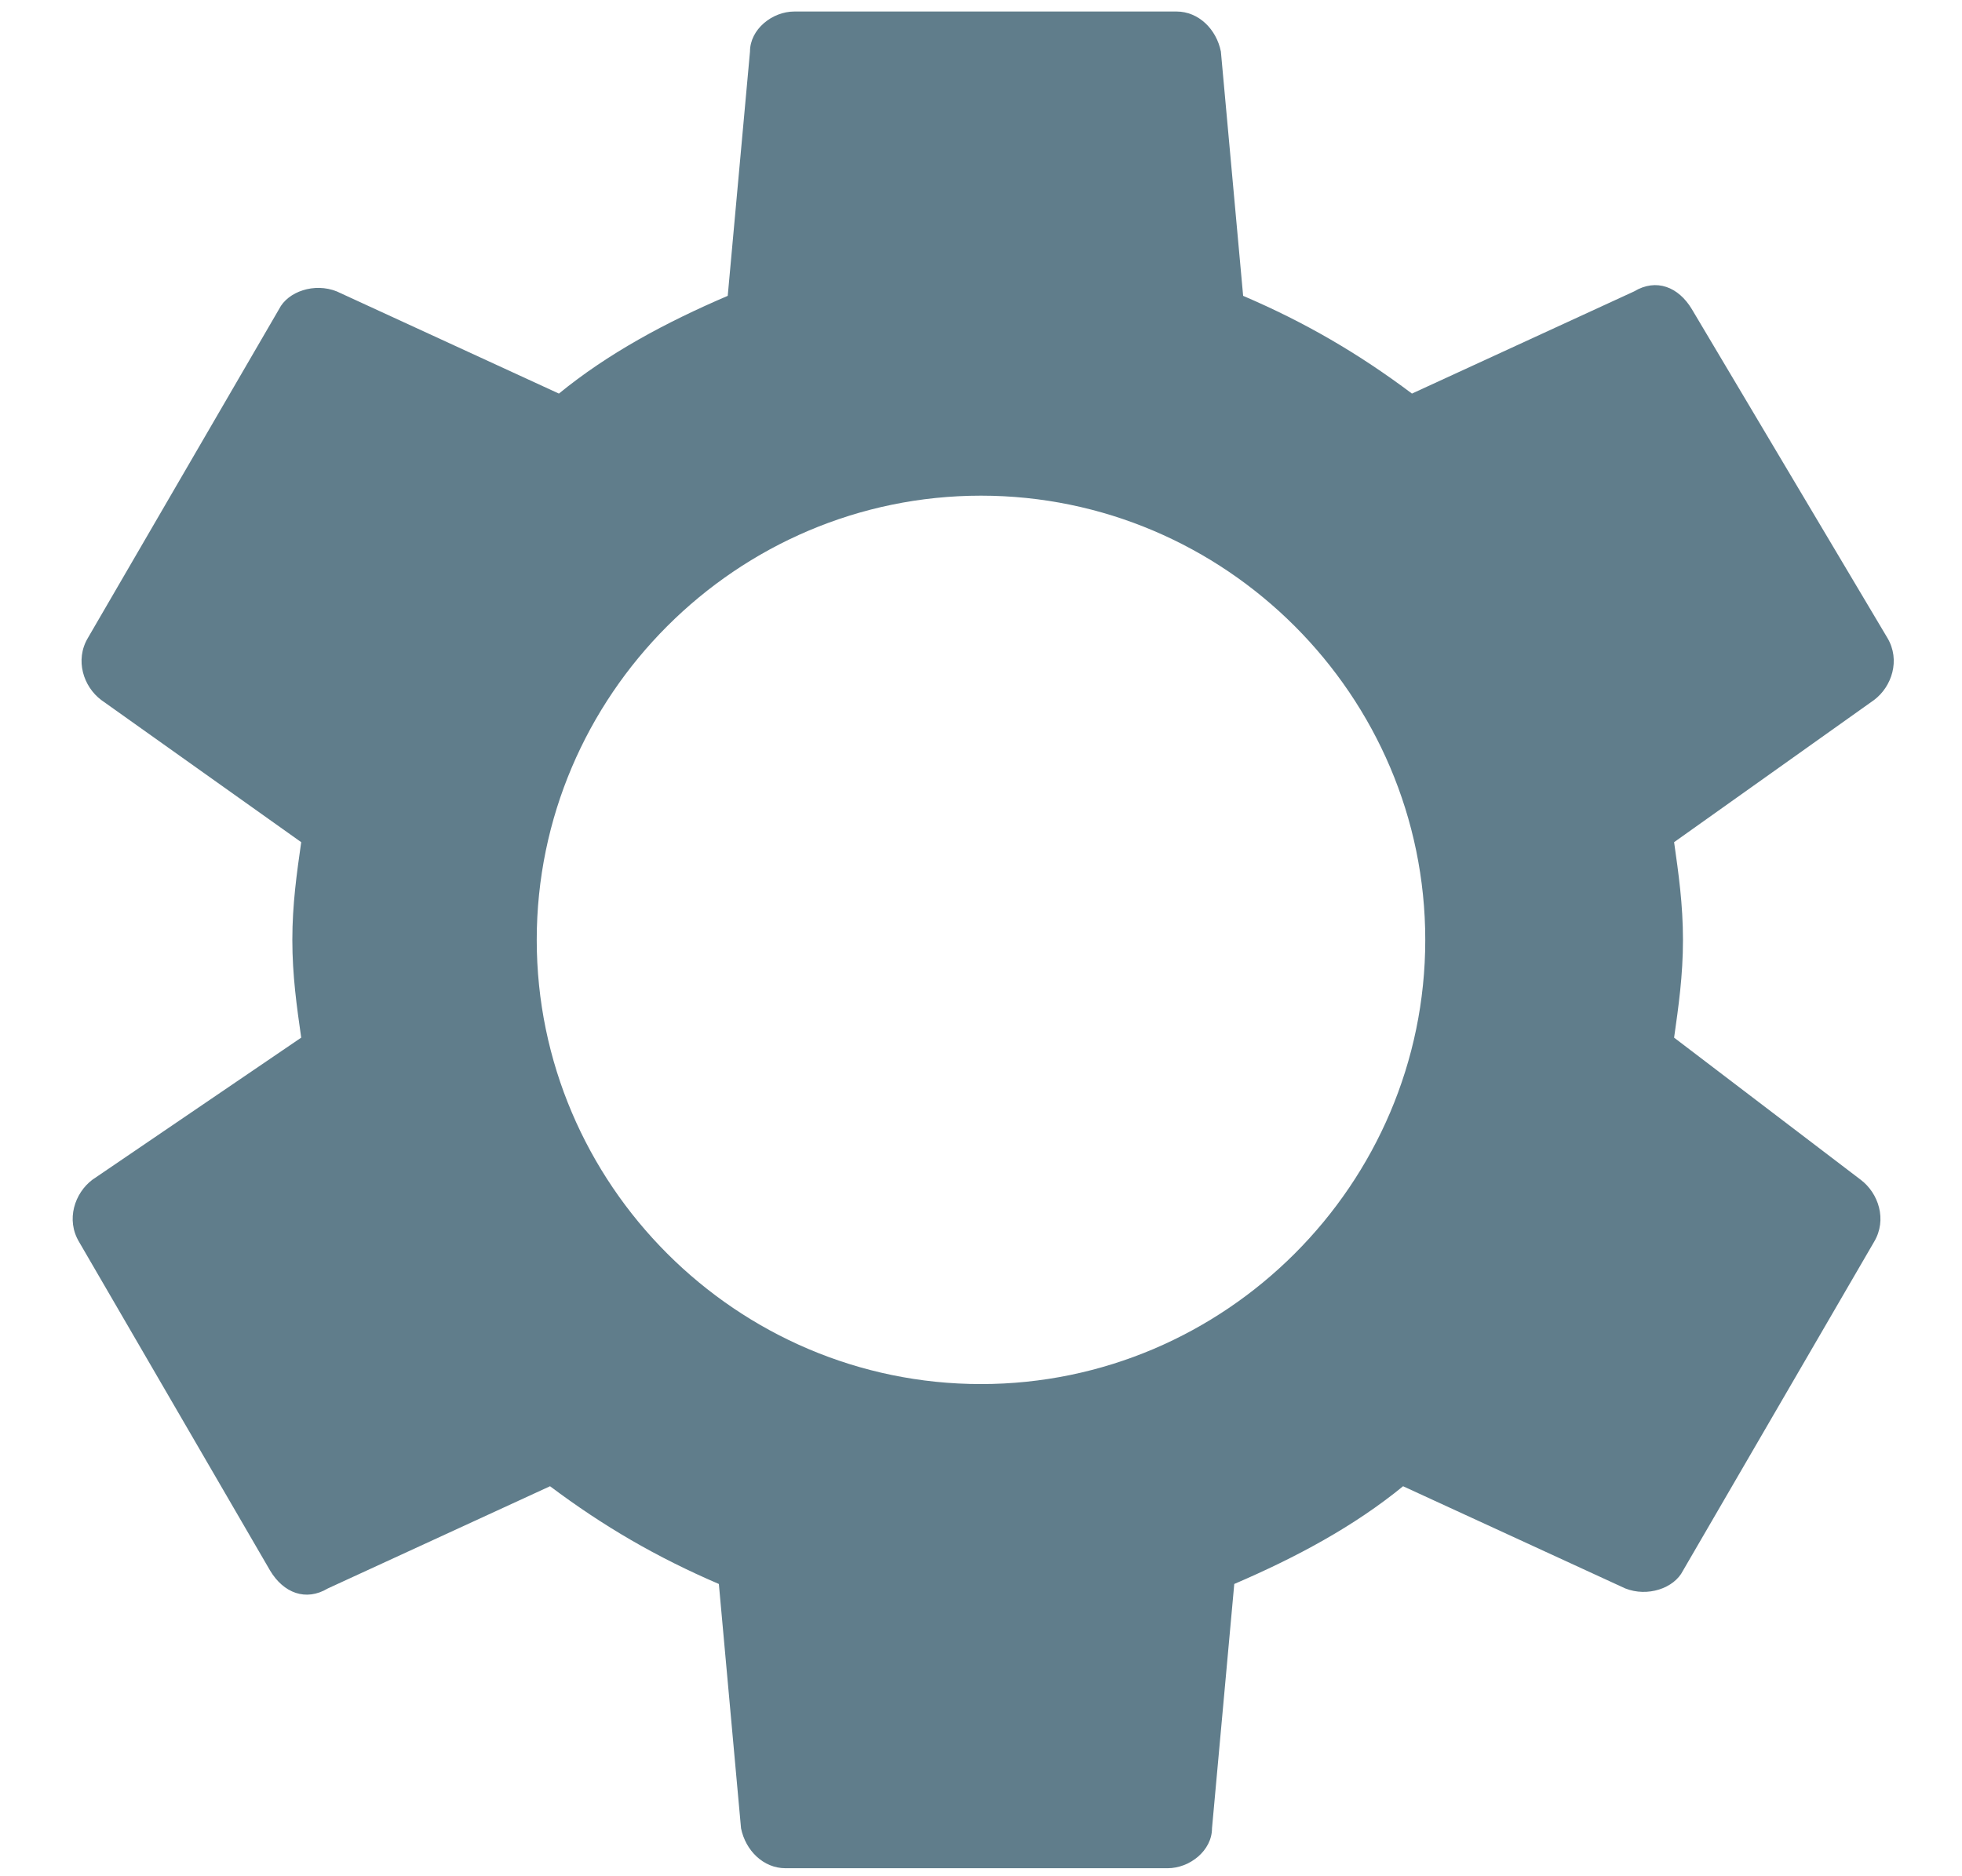<svg width="23" height="22" viewBox="0 0 23 22" fill="none" xmlns="http://www.w3.org/2000/svg">
<path d="M19.625 12.167C19.677 11.802 19.729 11.438 19.729 11.021C19.729 10.604 19.677 10.24 19.625 9.875L21.969 8.208C22.177 8.052 22.281 7.74 22.125 7.479L19.833 3.625C19.677 3.365 19.417 3.26 19.156 3.417L16.552 4.615C15.927 4.146 15.302 3.781 14.573 3.469L14.312 0.604C14.26 0.344 14.052 0.135 13.792 0.135H9.312C9.052 0.135 8.792 0.344 8.792 0.604L8.531 3.469C7.802 3.781 7.125 4.146 6.552 4.615L3.948 3.417C3.687 3.312 3.375 3.417 3.271 3.625L1.031 7.479C0.875 7.74 0.979 8.052 1.187 8.208L3.531 9.875C3.479 10.24 3.427 10.604 3.427 11.021C3.427 11.438 3.479 11.802 3.531 12.167L1.083 13.833C0.875 13.99 0.771 14.302 0.927 14.562L3.167 18.417C3.323 18.677 3.583 18.781 3.844 18.625L6.448 17.427C7.073 17.896 7.698 18.26 8.427 18.573L8.687 21.438C8.74 21.698 8.948 21.906 9.208 21.906H13.688C13.948 21.906 14.208 21.698 14.208 21.438L14.469 18.573C15.198 18.26 15.875 17.896 16.448 17.427L19.052 18.625C19.312 18.729 19.625 18.625 19.729 18.417L21.969 14.562C22.125 14.302 22.021 13.99 21.812 13.833L19.625 12.167ZM11.5 16.229C8.635 16.229 6.292 13.885 6.292 11.021C6.292 8.156 8.635 5.812 11.5 5.812C14.364 5.812 16.708 8.156 16.708 11.021C16.708 13.885 14.364 16.229 11.5 16.229Z" fill="#607D8B"/>
</svg>
